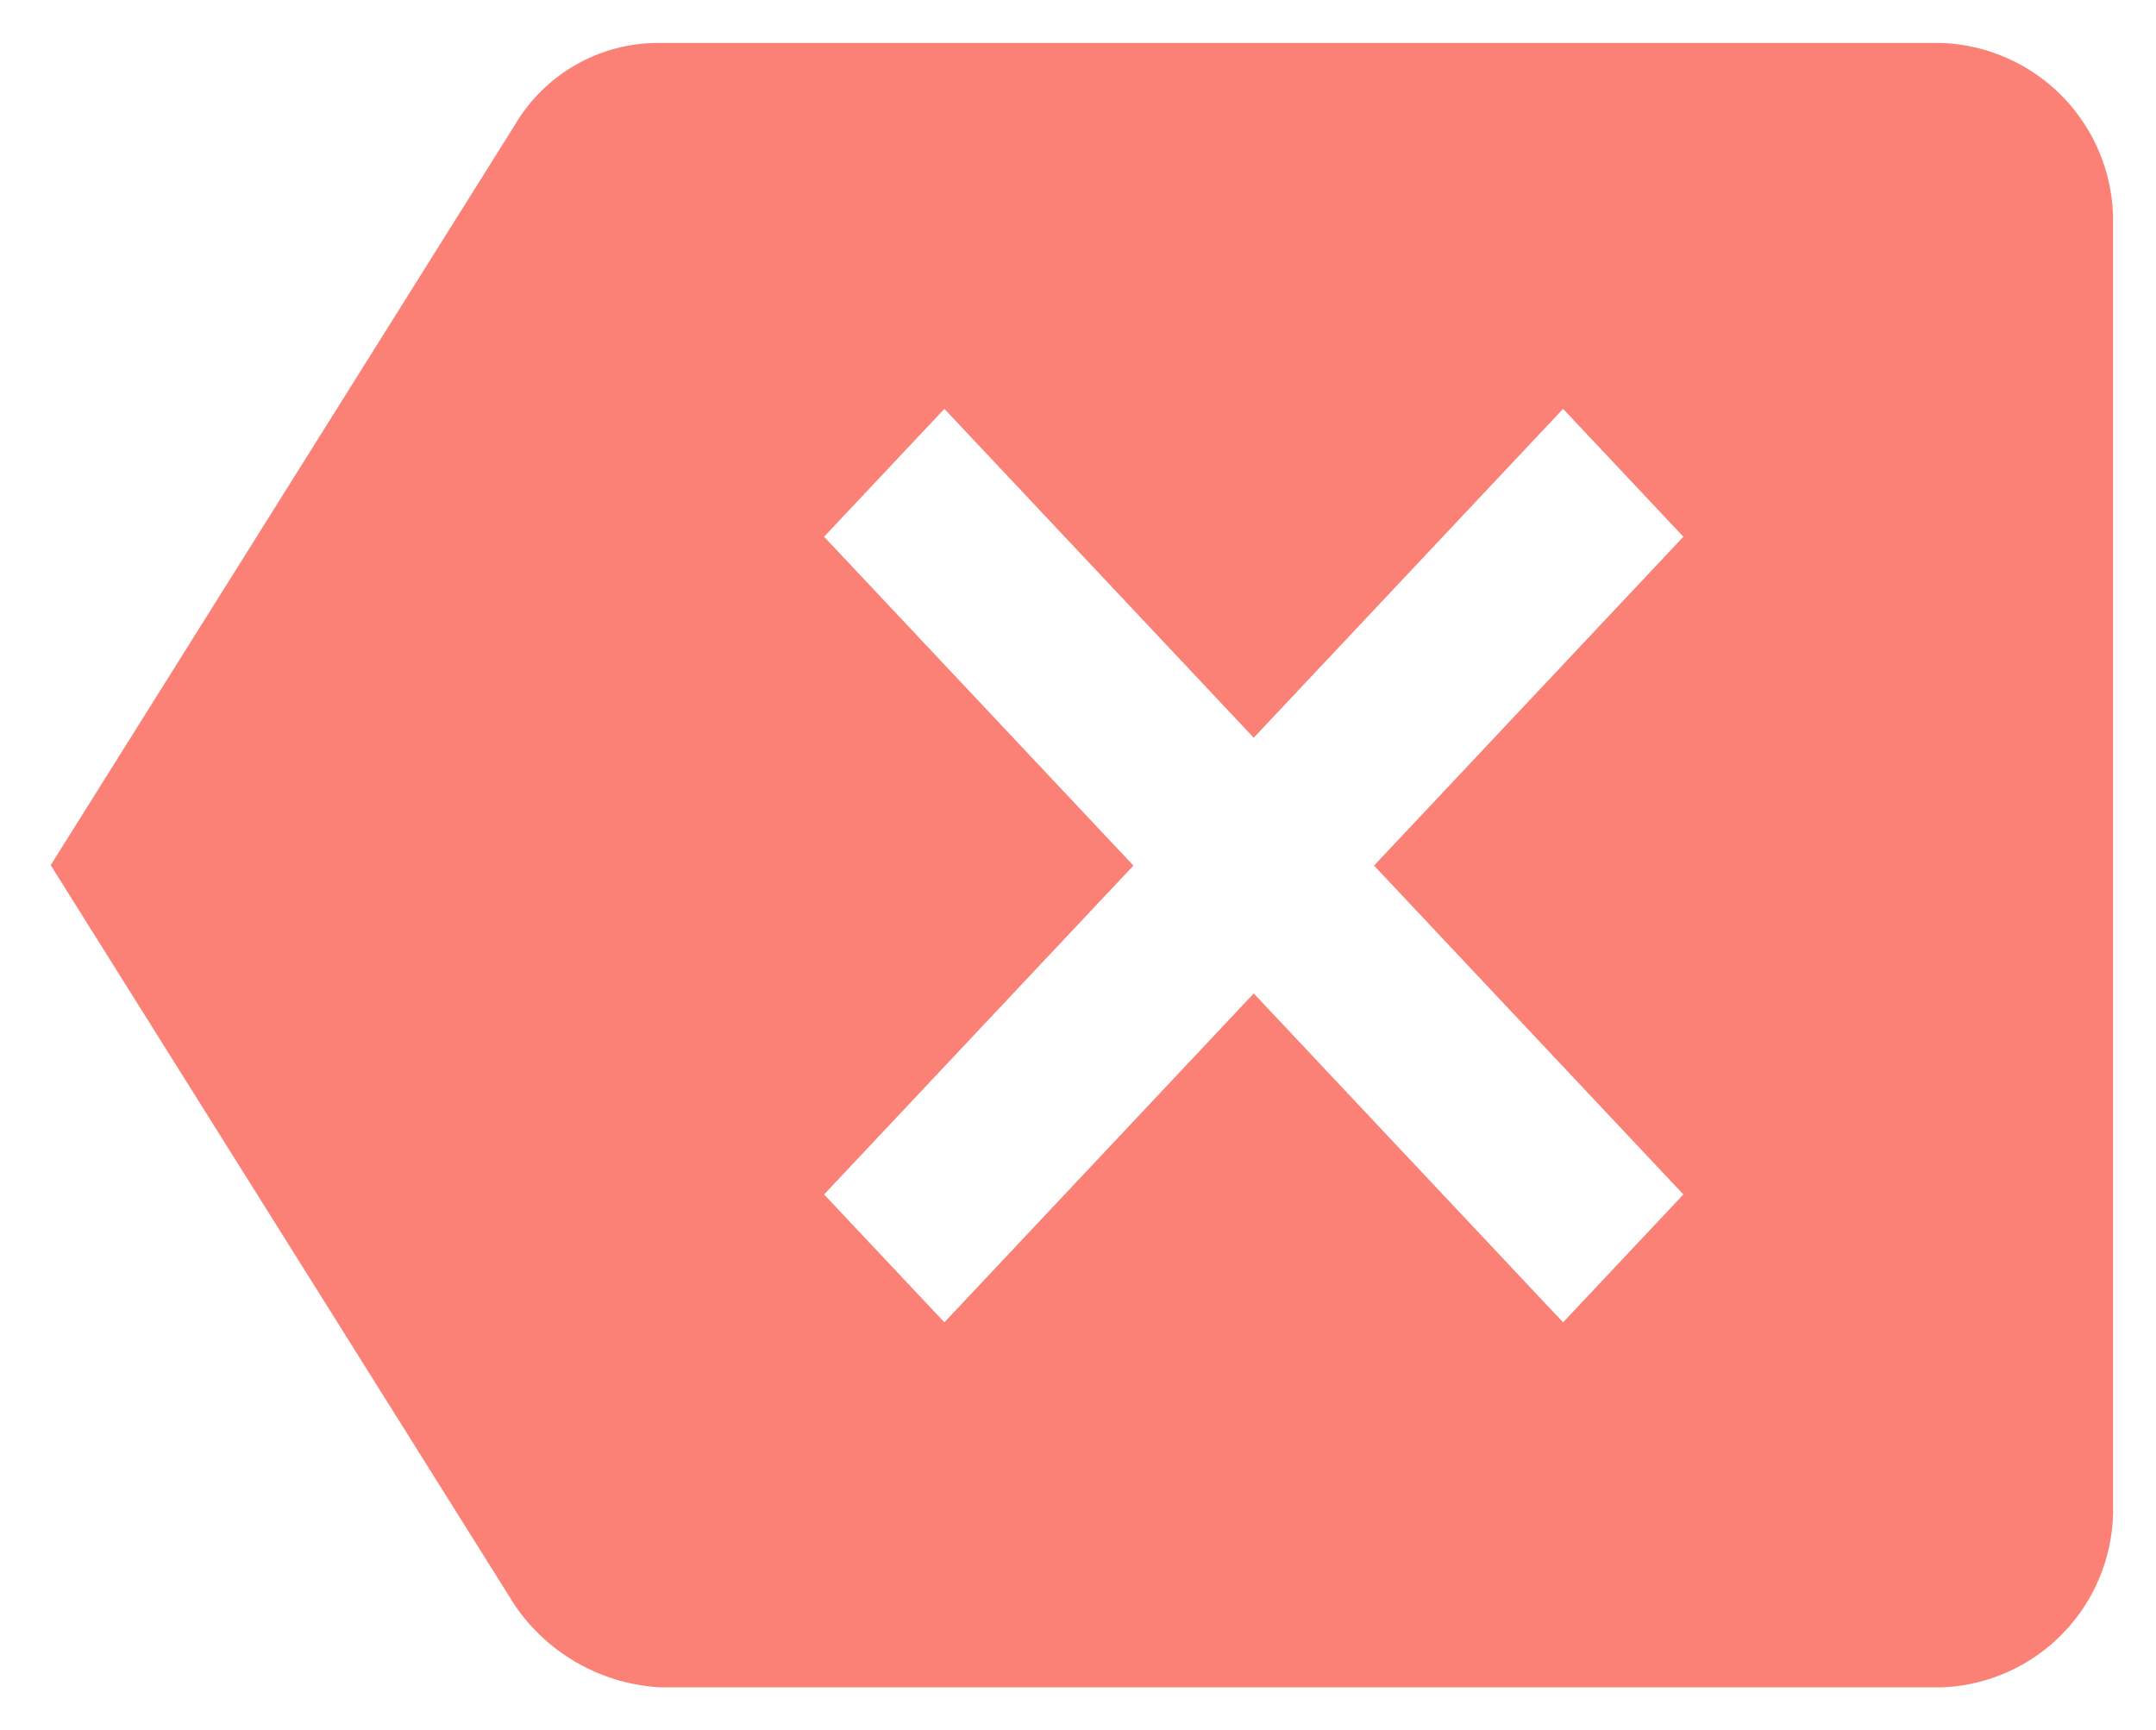 <svg xmlns="http://www.w3.org/2000/svg" width="25.09" height="20.136" viewBox="0 0 25.09 20.136">
  <path id="delete" d="M340,135H325.1a1.936,1.936,0,0,0-1.7.957l-5.4,8.611,5.4,8.611a2.193,2.193,0,0,0,1.7.957H340a2.072,2.072,0,0,0,2-2.126V137.126A2.072,2.072,0,0,0,340,135Zm-3,13.4-1.4,1.488-3.6-3.827-3.6,3.827L327,148.4l3.6-3.827-3.6-3.827,1.4-1.488,3.6,3.827,3.6-3.827,1.4,1.488-3.6,3.827L337,148.4Z" transform="translate(-317.41 -134.5)" fill="#fa4c3c" stroke="rgba(255,255,255,0)" stroke-width="1" fill-rule="evenodd" opacity="0.7"/>
</svg>
